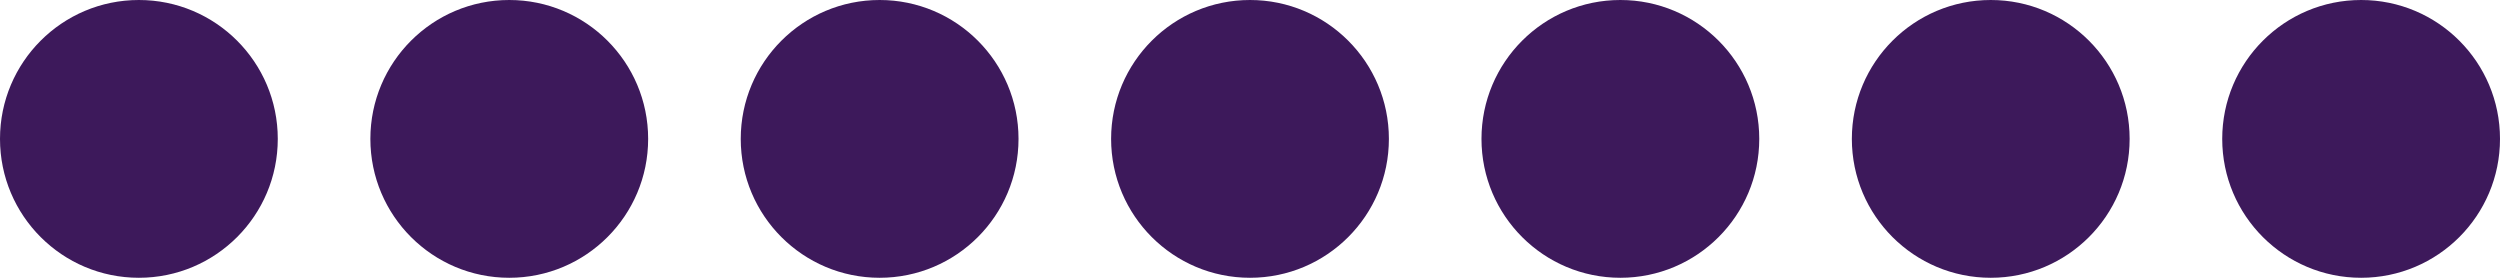 <svg width="108" height="12" viewBox="0 0 108 12" fill="none" xmlns="http://www.w3.org/2000/svg">
<circle cx="102" cy="6" r="6" fill="#3D195B"/>
<circle cx="86" cy="6" r="6" fill="#3D195B"/>
<circle cx="70" cy="6" r="6" fill="#3D195B"/>
<circle cx="54" cy="6" r="6" fill="#3D195B"/>
<circle cx="38" cy="6" r="6" fill="#3D195B"/>
<circle cx="22" cy="6" r="6" fill="#3D195B"/>
<circle cx="6" cy="6" r="6" fill="#3D195B"/>
</svg>

